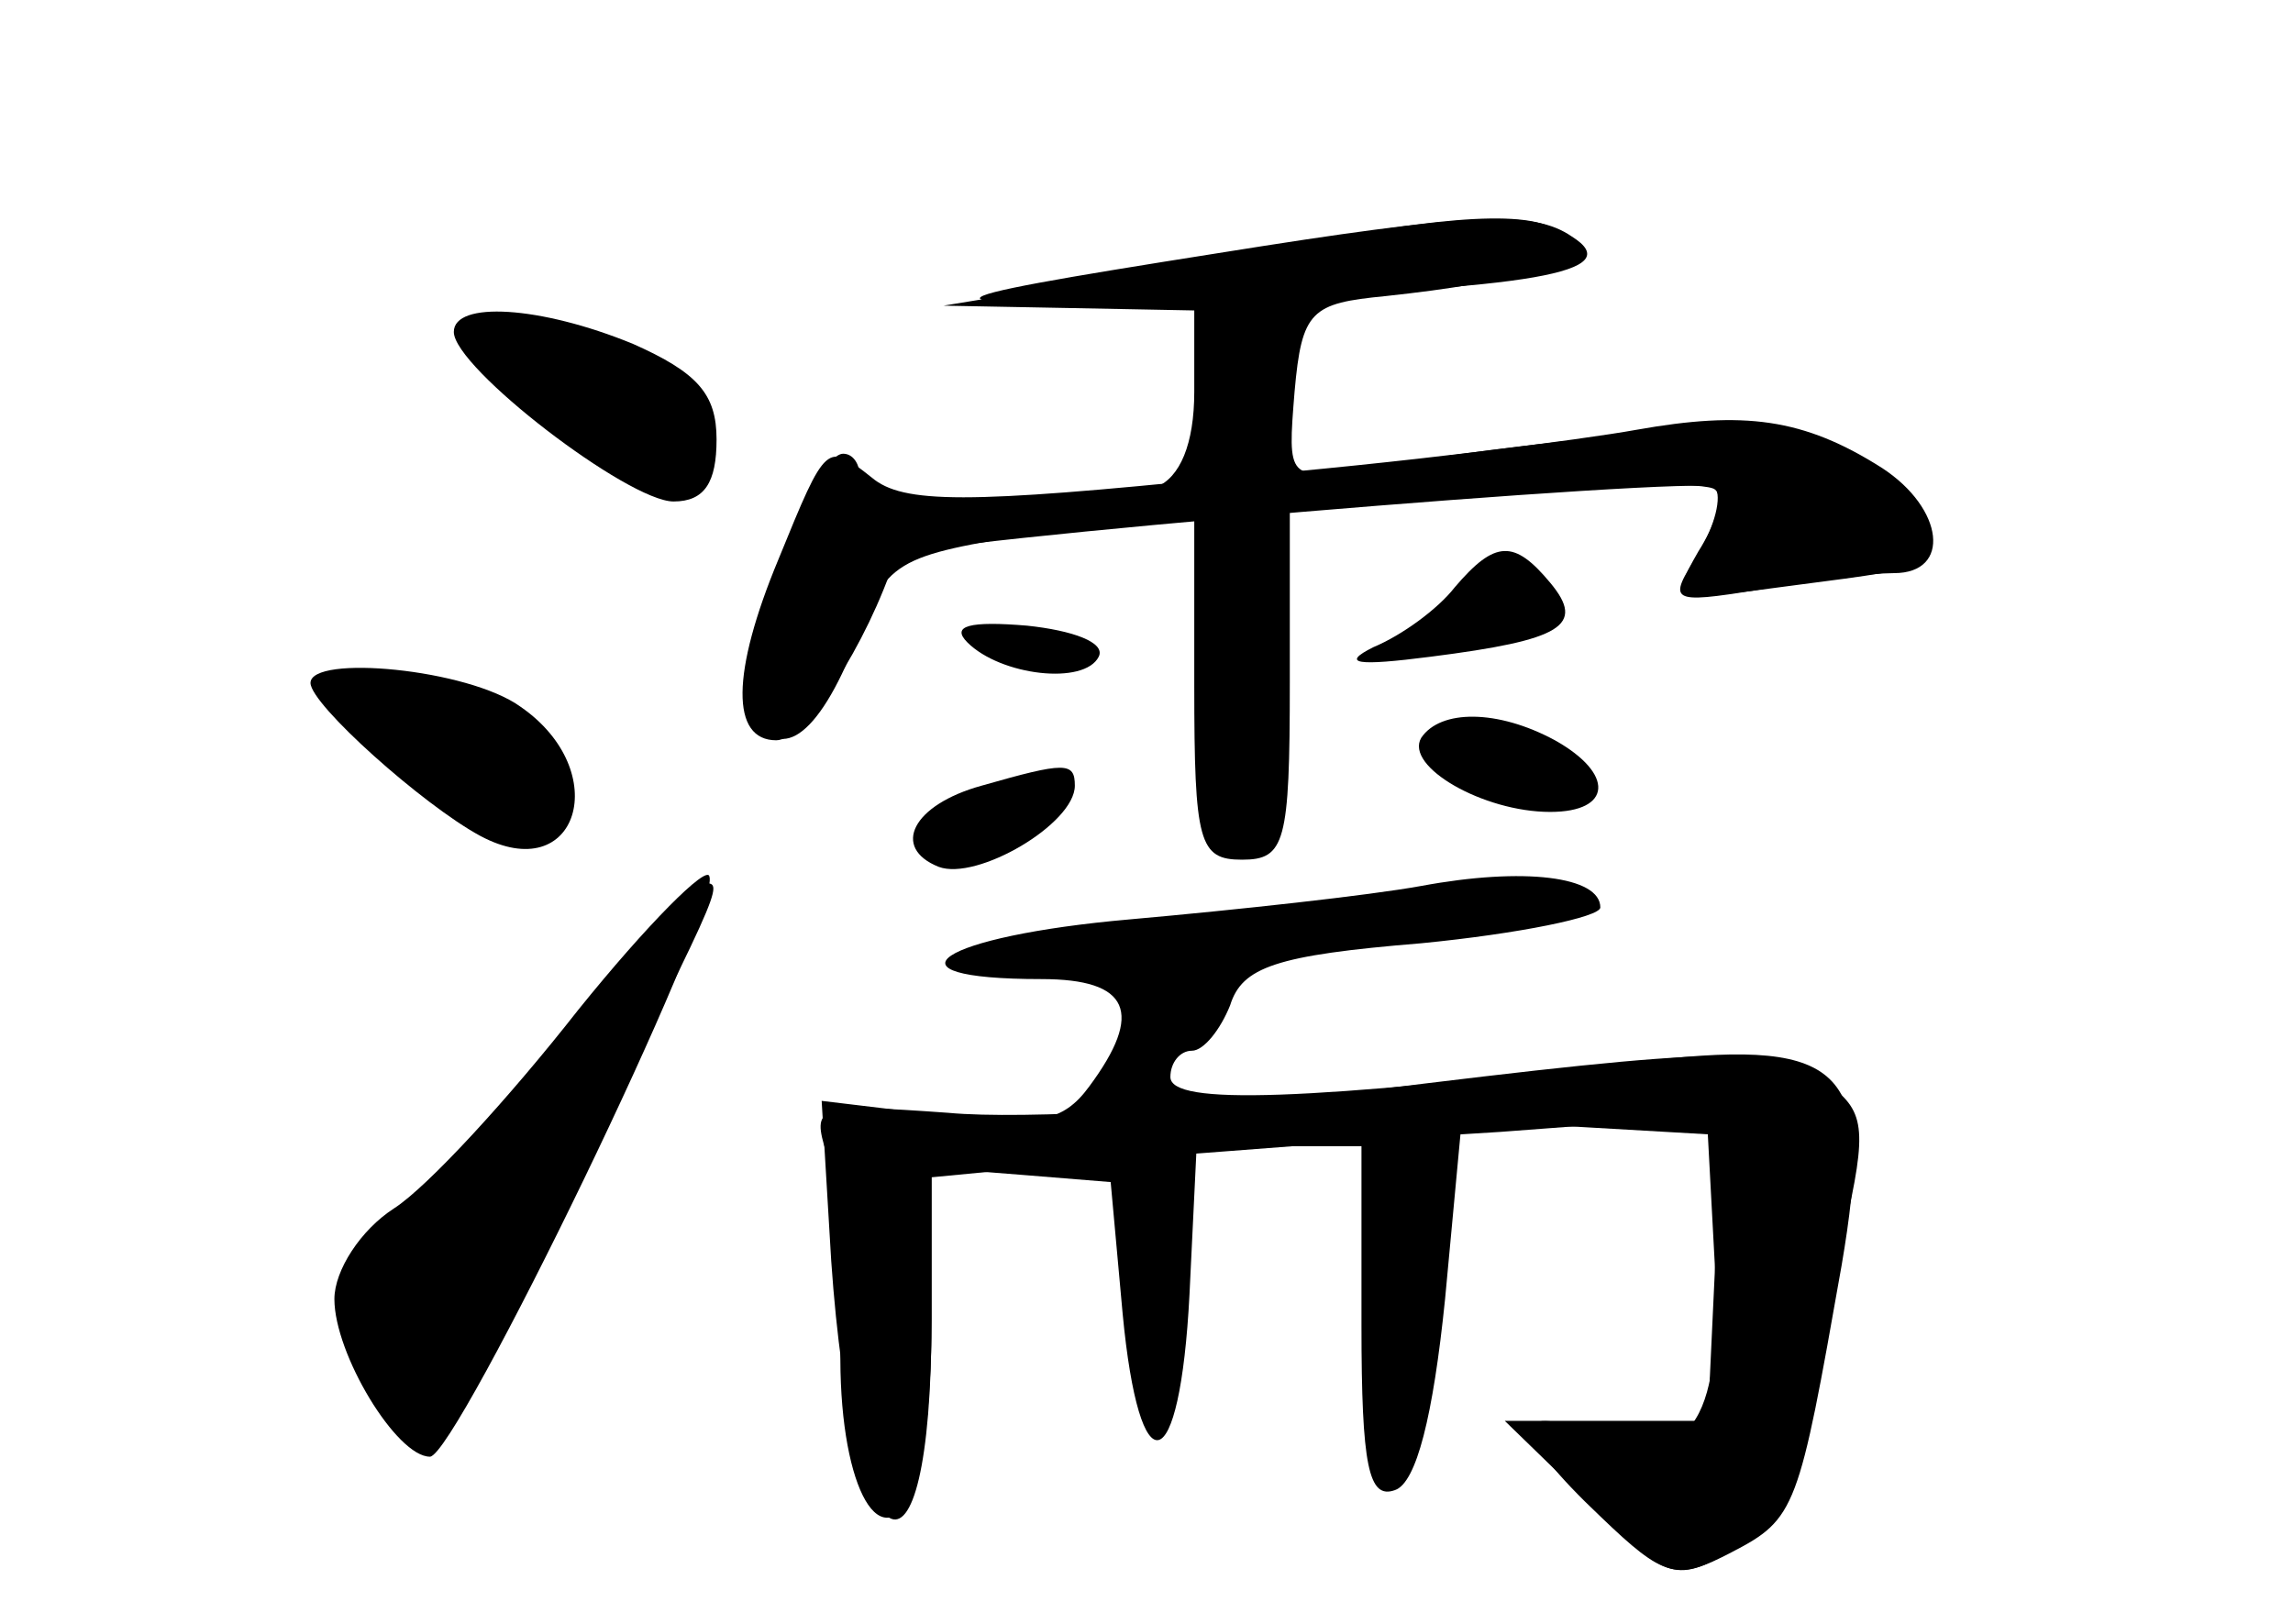 <?xml version="1.0" standalone="no"?>
<!DOCTYPE svg PUBLIC "-//W3C//DTD SVG 20010904//EN"
 "http://www.w3.org/TR/2001/REC-SVG-20010904/DTD/svg10.dtd">
<svg version="1.0" xmlns="http://www.w3.org/2000/svg"
 width="96pt" height="68pt" viewBox="0 0 96 68"
 preserveAspectRatio="xMidYMid meet">
<g transform="translate(0,68) scale(0.1,-0.1)" fill="#000000" stroke="none">
<g id="part-0" class="char-part">
  <path d="M550 579 c-25 -5 -70 -13 -100 -18 l-55 -9 53 -1 52 -1 0 -34 c0 -22
-6 -36 -16 -40 -26 -10 -124 -7 -124 4 0 6 -3 10 -7 10 -13 0 -46 -89 -39
-105 10 -26 27 -16 43 23 14 38 17 39 79 49 l64 9 0 -73 c0 -66 2 -73 20 -73
18 0 20 7 20 74 l0 73 86 7 c47 4 89 4 92 1 4 -3 0 -15 -7 -26 -12 -21 -11
-21 41 -14 62 8 60 8 53 27 -6 16 -39 36 -65 39 -15 2 -101 -6 -168 -17 -33
-5 -33 -5 -30 32 3 34 7 37 38 40 56 6 81 14 75 24 -7 12 -41 11 -105 -1z"/>
  <path d="M190 541 c0 -15 73 -71 92 -71 13 0 18 8 18 26 0 19 -8 28 -35 40
-39 16 -75 18 -75 5z"/>
  <path d="M609 434 c-7 -9 -22 -20 -34 -25 -14 -7 -7 -8 24 -4 55 7 65 13 50
31 -15 18 -23 18 -40 -2z"/>
  <path d="M405 411 c14 -14 49 -18 55 -6 3 6 -11 11 -30 13 -24 2 -32 0 -25 -7z"/>
  <path d="M130 394 c0 -9 47 -51 71 -64 41 -22 56 27 17 54 -22 16 -88 22 -88
10z"/>
  <path d="M595 371 c-7 -12 26 -31 54 -31 26 0 27 16 2 30 -24 13 -48 13 -56 1z"/>
  <path d="M411 351 c-29 -8 -38 -26 -18 -34 16 -6 57 18 57 34 0 10 -4 10 -39
0z"/>
  <path d="M242 257 c-29 -37 -63 -74 -77 -83 -14 -9 -25 -26 -25 -38 0 -23 26
-66 40 -66 11 0 122 229 117 243 -1 5 -26 -20 -55 -56z"/>
  <path d="M595 309 c-22 -4 -77 -10 -122 -14 -80 -7 -107 -25 -37 -25 37 0 43
-14 20 -45 -11 -15 -22 -17 -62 -12 l-50 6 4 -67 c9 -130 42 -149 42 -24 l0
63 38 -3 37 -3 5 -55 c7 -74 24 -70 28 8 l3 62 34 0 35 0 0 -75 c0 -59 3 -73
14 -69 9 3 16 31 21 80 l7 75 51 -3 52 -3 3 -56 c3 -66 -11 -85 -52 -69 -34
13 -33 0 4 -35 27 -26 32 -27 55 -15 27 14 28 18 46 120 14 82 2 95 -80 86
-145 -17 -201 -19 -201 -7 0 6 4 11 9 11 5 0 12 9 16 19 5 16 19 21 80 26 41
4 75 11 75 15 0 13 -32 17 -75 9z"/>
</g>
<g id="part-1" class="char-part">
  <path d="M200 542 c0 -16 57 -62 77 -62 26 0 31 21 8 40 -16 13 -85 31 -85 22z"/>
  <path d="M140 392 c0 -16 60 -62 81 -62 10 0 19 6 19 14 0 17 -27 46 -43 46
-7 0 -22 3 -34 6 -13 4 -23 2 -23 -4z"/>
  <path d="M260 272 c-14 -20 -47 -58 -74 -84 -47 -46 -48 -49 -36 -78 7 -16 18
-30 25 -30 7 0 37 48 66 107 66 131 62 123 52 123 -4 0 -19 -17 -33 -38z"/>
</g>
<g id="part-2" class="char-part">
  <path d="M510 574 c-133 -21 -133 -23 0 -19 131 4 172 11 148 26 -16 11 -42
10 -148 -7z"/>
</g>
<g id="part-3" class="char-part">
  <path d="M685 500 c-22 -4 -99 -14 -172 -20 -108 -11 -135 -11 -148 0 -19 15
-19 15 -39 -34 -20 -48 -20 -76 -1 -76 12 0 38 40 50 77 2 6 337 34 343 29 3
-4 0 -16 -7 -28 -13 -20 -12 -21 25 -15 22 4 47 7 57 7 24 0 21 27 -5 44 -33
21 -58 24 -103 16z"/>
</g>
<g id="part-4" class="char-part">
  <path d="M570 223 c-63 -7 -141 -12 -173 -9 -56 4 -57 3 -51 -17 4 -12 7 -46
6 -76 -2 -57 14 -93 29 -69 5 7 9 41 9 74 l0 61 73 7 c39 3 114 9 165 12 l93
7 -3 -64 -3 -64 -42 0 -43 0 35 -34 c32 -32 36 -34 59 -21 18 9 28 24 31 49 4
20 11 58 17 85 10 44 9 51 -8 63 -21 15 -41 15 -194 -4z"/>
</g>
</g>
</svg>